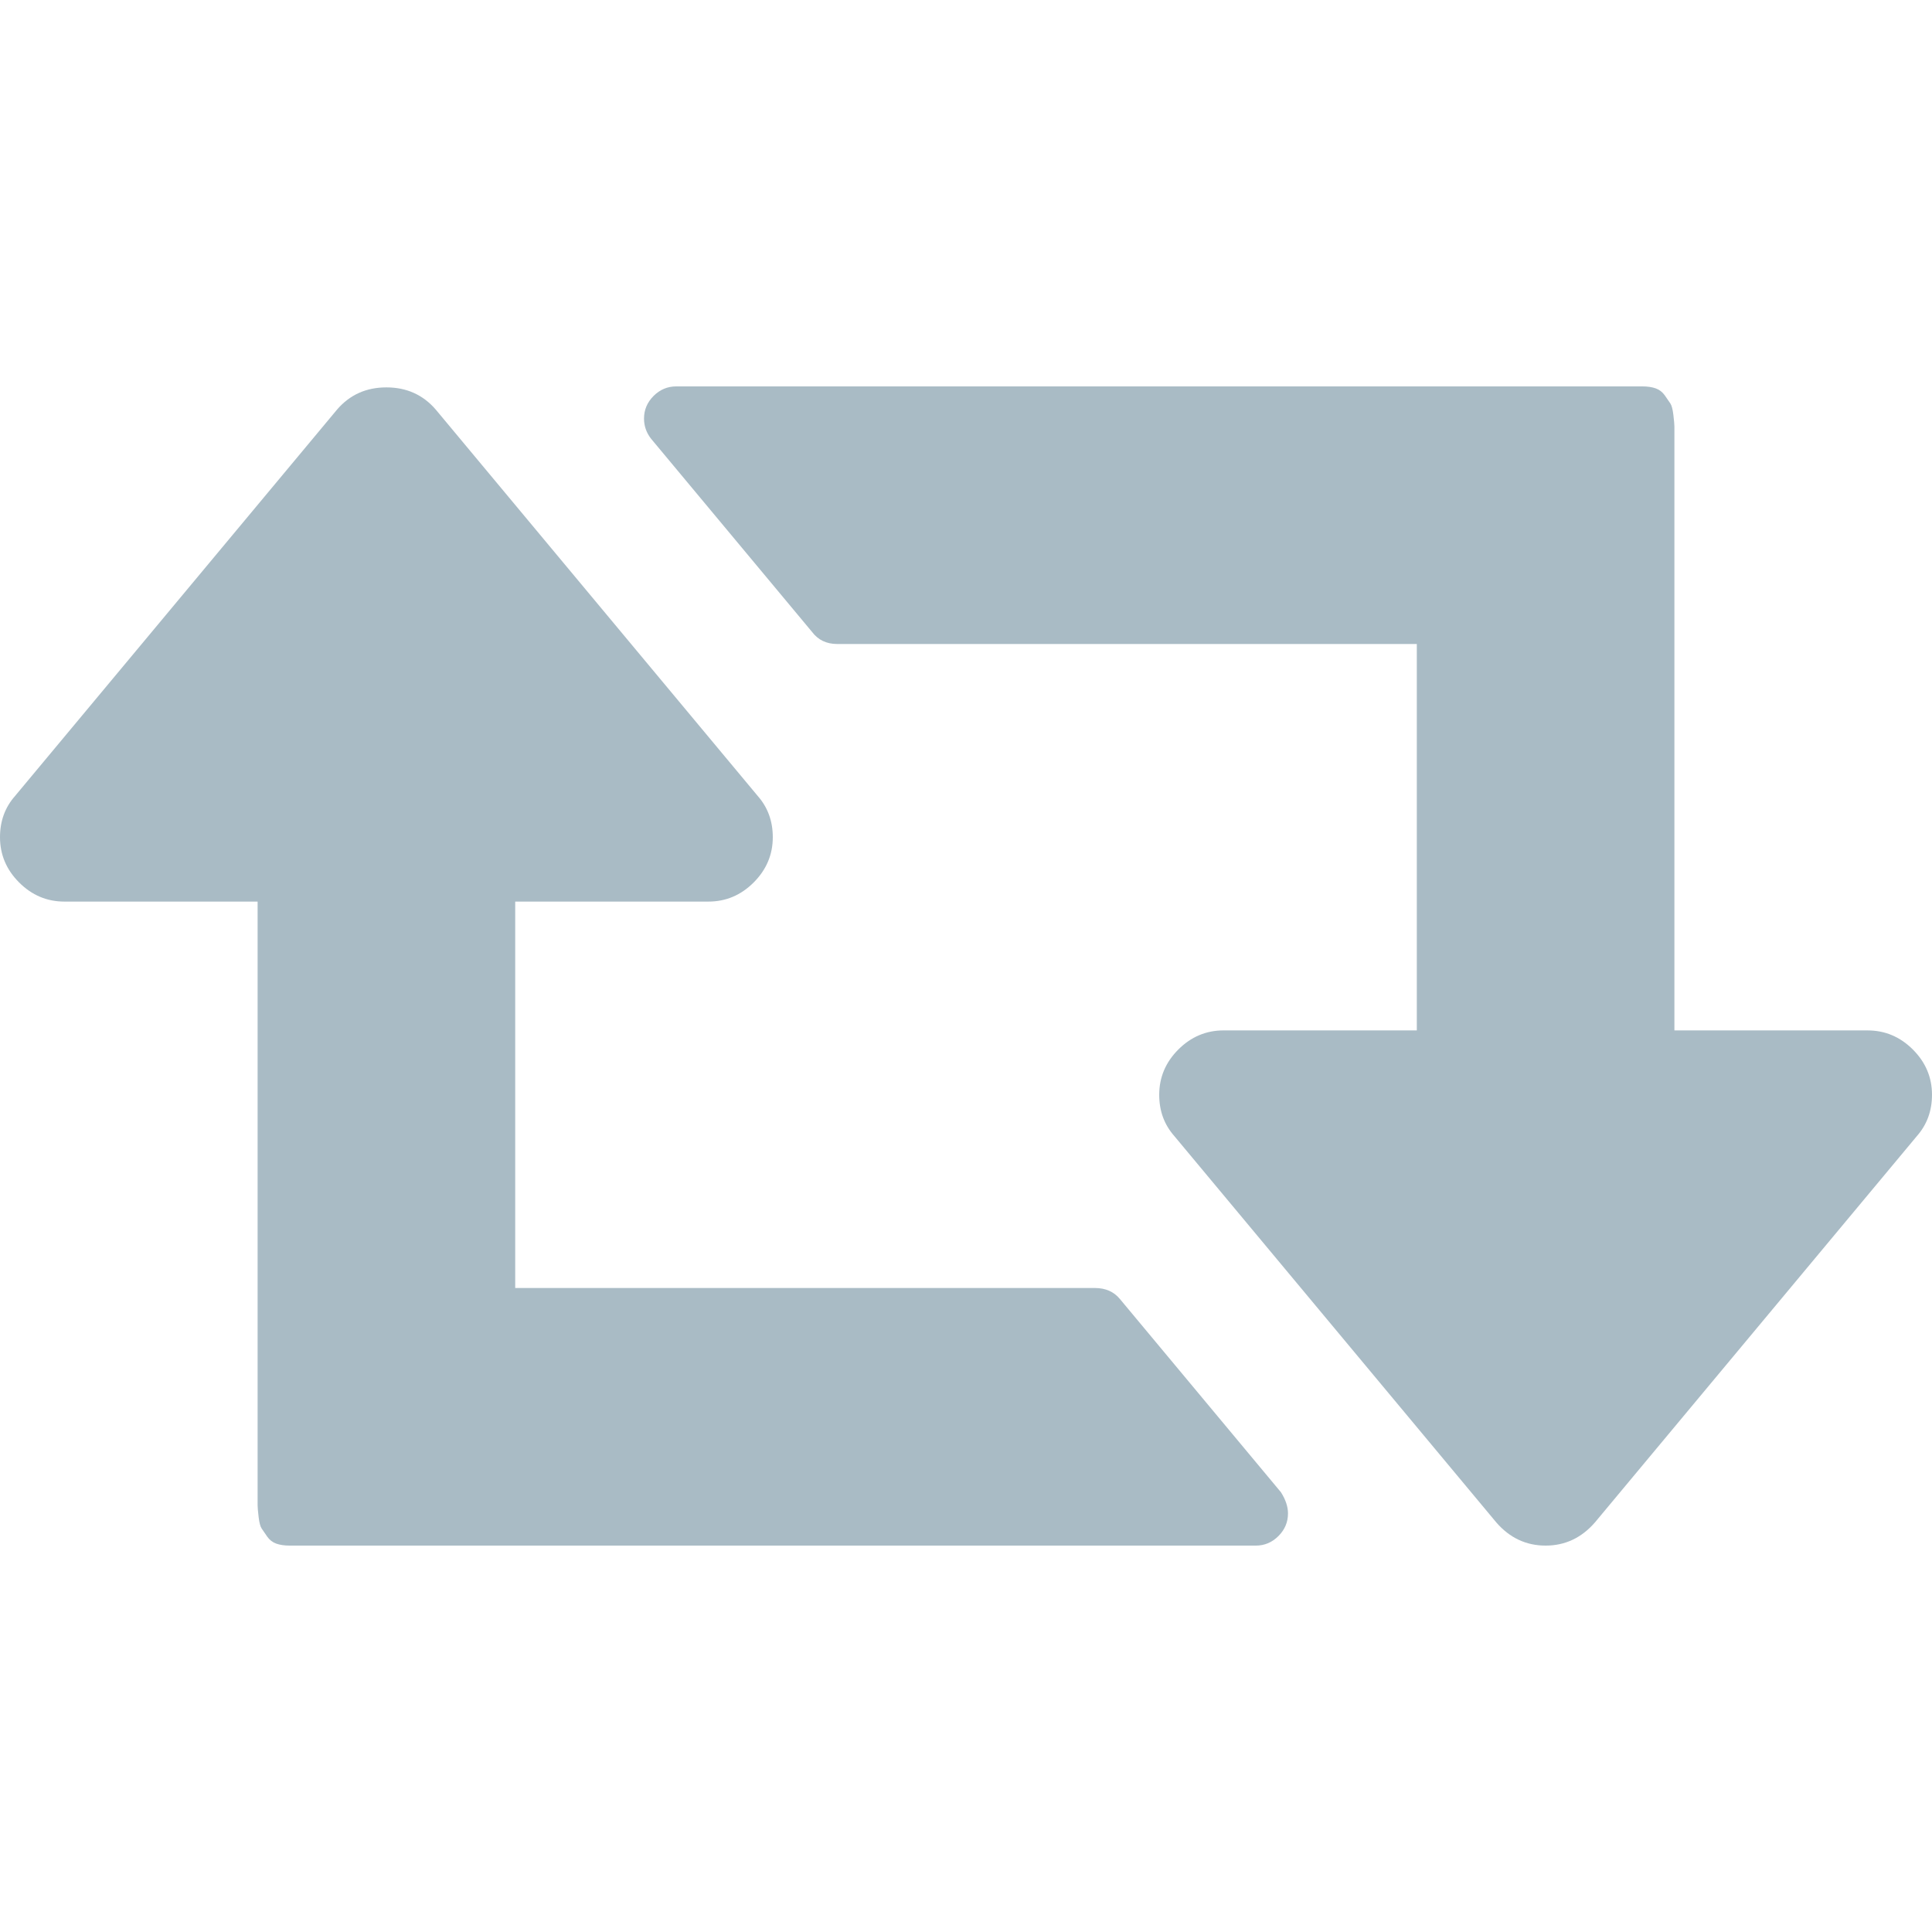 <?xml version="1.0" encoding="iso-8859-1"?>
<!-- Generator: Adobe Illustrator 16.0.0, SVG Export Plug-In . SVG Version: 6.00 Build 0)  -->
<!DOCTYPE svg PUBLIC "-//W3C//DTD SVG 1.1//EN" "http://www.w3.org/Graphics/SVG/1.1/DTD/svg11.dtd">
<svg xmlns="http://www.w3.org/2000/svg" xmlns:xlink="http://www.w3.org/1999/xlink" version="1.1" id="Capa_1" x="0px" y="0px" width="512px" height="512px" viewBox="0 0 548.172 548.172" style="enable-background:new 0 0 548.172 548.172;" xml:space="preserve">
<g>
	<g>
		<path d="M317.769,368.589c-1.712-2.094-4.09-3.142-7.132-3.142H146.181V255.81h54.814c4.948,0,9.233-1.809,12.847-5.426    c3.616-3.616,5.424-7.898,5.424-12.85c0-4.565-1.431-8.47-4.283-11.704l-91.359-109.636c-3.617-4.184-8.28-6.279-13.99-6.279    c-5.712,0-10.373,2.092-13.988,6.279L4.285,225.83C1.425,229.064,0,232.969,0,237.534c0,4.952,1.811,9.234,5.424,12.85    c3.617,3.617,7.902,5.426,12.85,5.426h54.818v118.775v45.679v3.138v3.714c0,0.574,0.094,1.67,0.284,3.288    c0.191,1.619,0.479,2.714,0.859,3.282c0.378,0.575,0.903,1.335,1.569,2.286c0.662,0.951,1.521,1.622,2.565,1.998    c1.047,0.377,2.334,0.568,3.858,0.568h274.088c2.471,0,4.613-0.903,6.42-2.711c1.807-1.807,2.71-3.948,2.71-6.42    c0-1.909-0.663-3.9-1.995-6.002L317.769,368.589z" fill="#a9bbc5"/>
		<path d="M542.748,297.788c-3.614-3.61-7.898-5.424-12.847-5.424h-54.816V173.593V127.91v-3.14v-3.711    c0-0.572-0.096-1.665-0.288-3.287c-0.191-1.619-0.479-2.712-0.855-3.284c-0.379-0.571-0.903-1.334-1.57-2.284    c-0.667-0.949-1.522-1.617-2.57-1.999c-1.047-0.378-2.327-0.571-3.854-0.571H191.86c-2.474,0-4.611,0.905-6.423,2.712    c-1.805,1.809-2.708,3.951-2.708,6.423c0,2.093,0.662,3.996,1.997,5.71l45.679,54.818c1.713,2.284,4.093,3.426,7.137,3.426    h164.453v109.634h-54.816c-4.948,0-9.232,1.81-12.847,5.42c-3.617,3.621-5.427,7.909-5.427,12.854    c0,4.568,1.43,8.466,4.287,11.707l91.361,109.632c3.806,4.381,8.467,6.567,13.99,6.567c5.514,0,10.174-2.187,13.983-6.567    l91.361-109.632c2.851-3.241,4.284-7.139,4.284-11.707C548.176,305.689,546.361,301.405,542.748,297.788z" fill="#a9bbc5"/>
	</g>
</g>
<g>
</g>
<g>
</g>
<g>
</g>
<g>
</g>
<g>
</g>
<g>
</g>
<g>
</g>
<g>
</g>
<g>
</g>
<g>
</g>
<g>
</g>
<g>
</g>
<g>
</g>
<g>
</g>
<g>
</g>
</svg>
